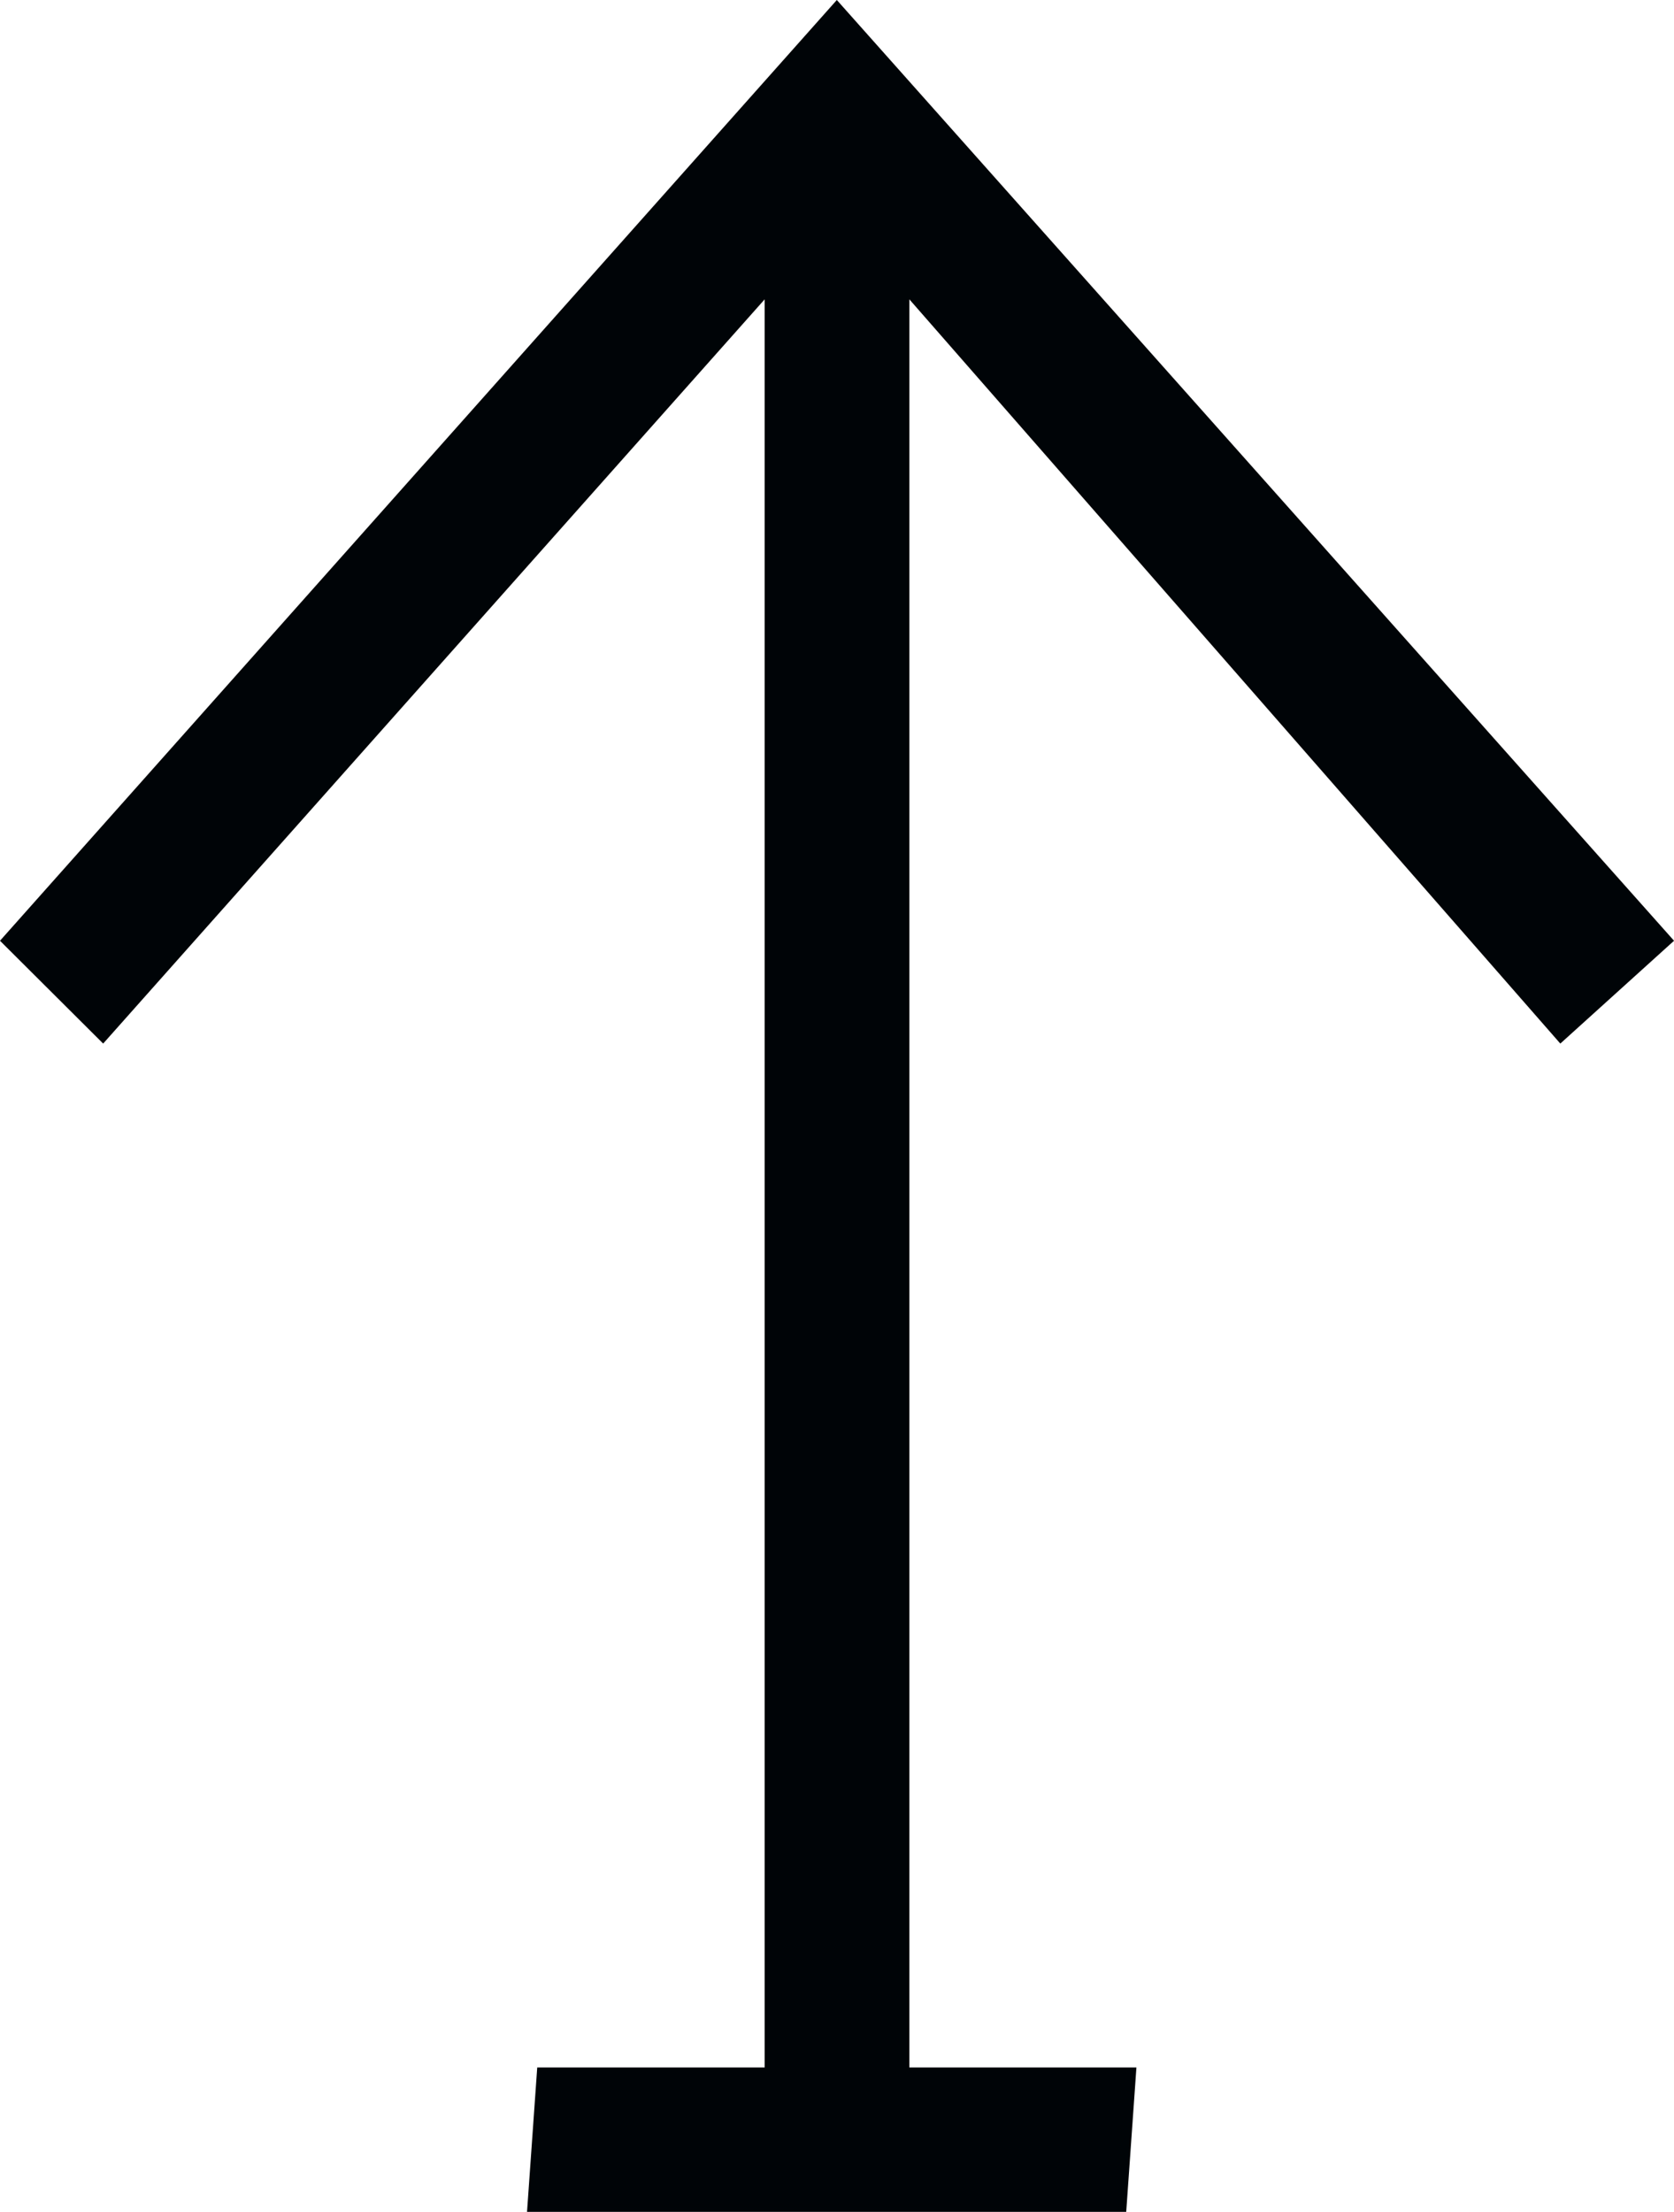<?xml version="1.0" encoding="UTF-8" standalone="no"?>
<svg
   xmlns:ns="http://creativecommons.org/ns#"
   xmlns:dc="http://purl.org/dc/elements/1.1/"
   xmlns:cc="http://web.resource.org/cc/"
   xmlns:rdf="http://www.w3.org/1999/02/22-rdf-syntax-ns#"
   xmlns:svg="http://www.w3.org/2000/svg"
   xmlns="http://www.w3.org/2000/svg"
   xmlns:sodipodi="http://sodipodi.sourceforge.net/DTD/sodipodi-0.dtd"
   xmlns:inkscape="http://www.inkscape.org/namespaces/inkscape"
   version="1.0"
   width="57.412"
   height="75.825"
   id="svg2"
   inkscape:version="0.45pre1"
   sodipodi:docname="starboard.svg"
   sodipodi:version="0.32"
   inkscape:output_extension="org.inkscape.output.svg.inkscape"
   sodipodi:docbase="D:\Documents\OpenStreetMap\INT-1\SVG\Q\Q91"
   sodipodi:modified="true">
  <sodipodi:namedview
     pagecolor="#ffffff"
     bordercolor="#666666"
     borderopacity="1"
     objecttolerance="10"
     gridtolerance="10"
     guidetolerance="10"
     inkscape:pageopacity="0"
     inkscape:pageshadow="2"
     inkscape:window-width="802"
     inkscape:window-height="575"
     id="namedview5396"
     showgrid="false"
     inkscape:zoom="1.8785714"
     inkscape:cx="70"
     inkscape:cy="70"
     inkscape:window-x="78"
     inkscape:window-y="78"
     inkscape:window-maximized="0"
     inkscape:current-layer="svg2" />
  <defs
     id="defs4" />
  <path
     d="M 18.075,75.825 L 18.425,70.875 L 26.225,70.875 L 26.225,10.262 L 3.538,35.775 L 0,32.25 L 28.7,-7.1054274e-015 L 57.413,32.25 L 53.513,35.775 L 31.188,10.262 L 31.188,70.875 L 38.975,70.875 L 38.625,75.825 L 18.075,75.825"
     id="path7836"
     style="fill:#000407;fill-opacity:1;fill-rule:evenodd;stroke:none" />
</svg>
